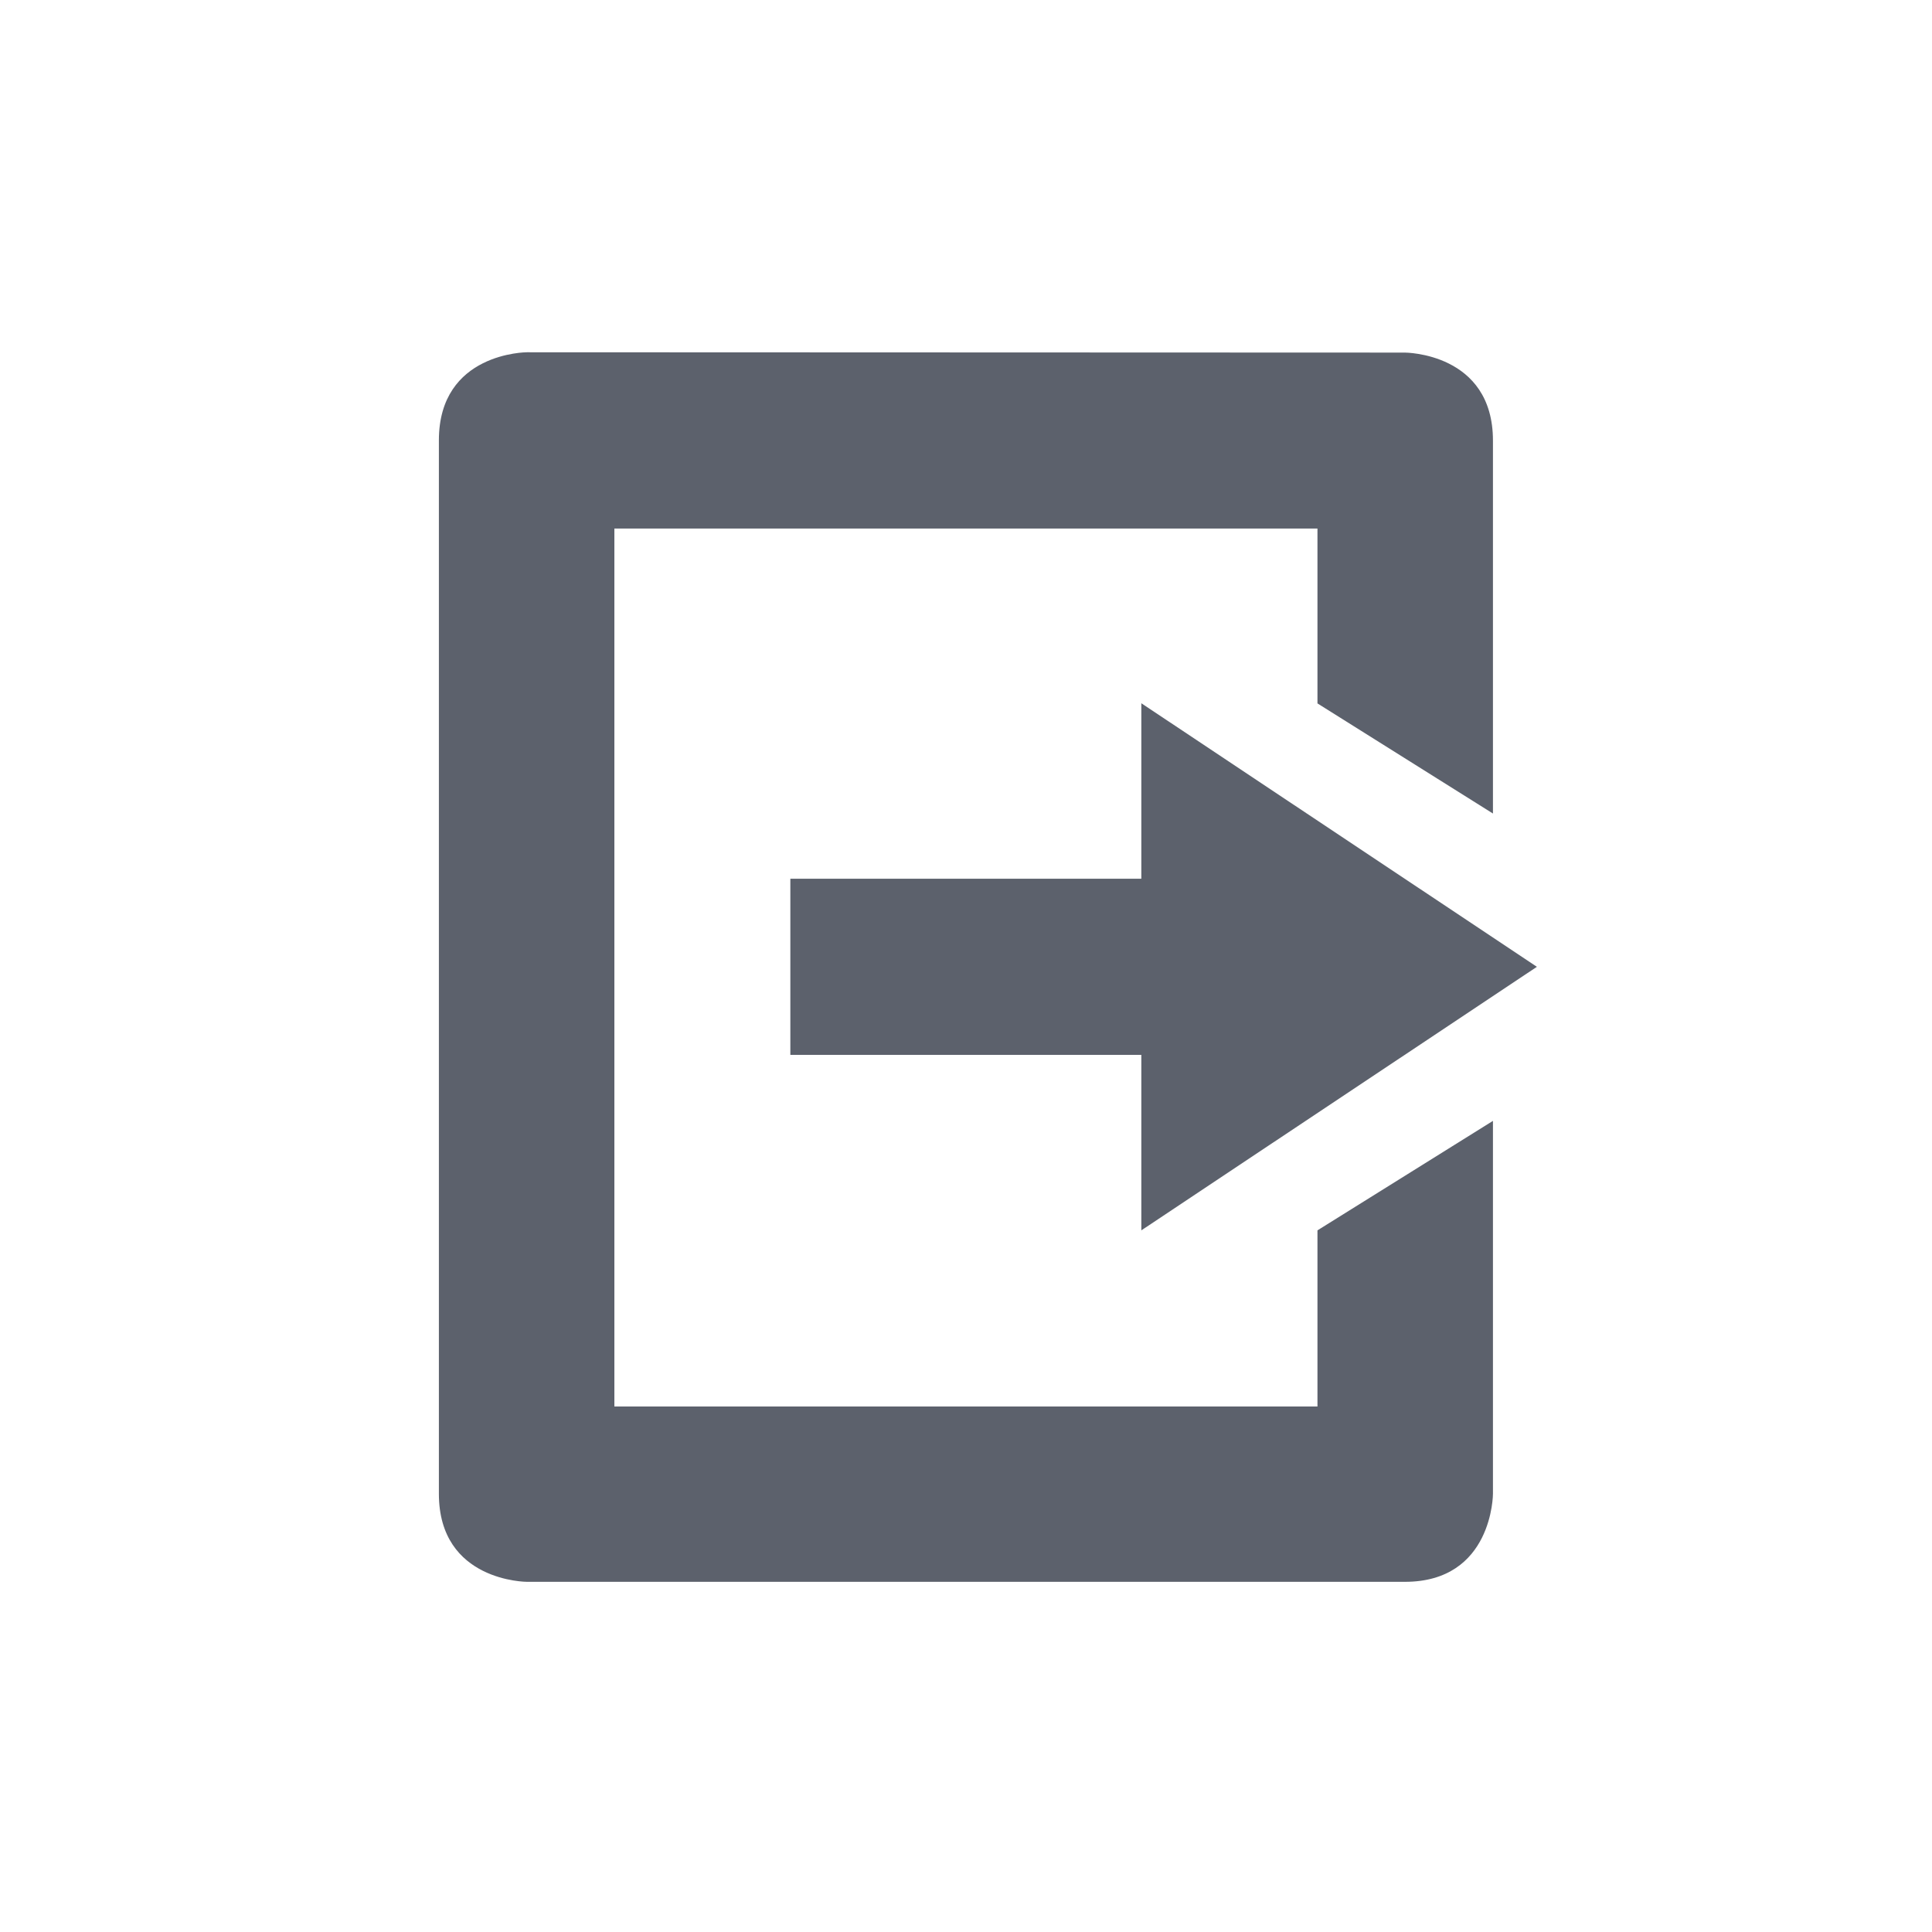 <svg height="12pt" viewBox="0 0 12 12" width="12pt" xmlns="http://www.w3.org/2000/svg"><path d="m3.273 2.188s-.547 0-.547.547v6.543c0 .547.547.547.547.547h5.453c.547 0 .547-.547.547-.547v-2.316l-1.09.68v1.094h-4.367v-5.453h4.367v1.086l1.09.684v-2.316c0-.547-.547-.547-.547-.547zm3.816 2.18v1.09h-2.18v1.094h2.18v1.09l2.457-1.637zm0 0" fill="#5c616c"/></svg>